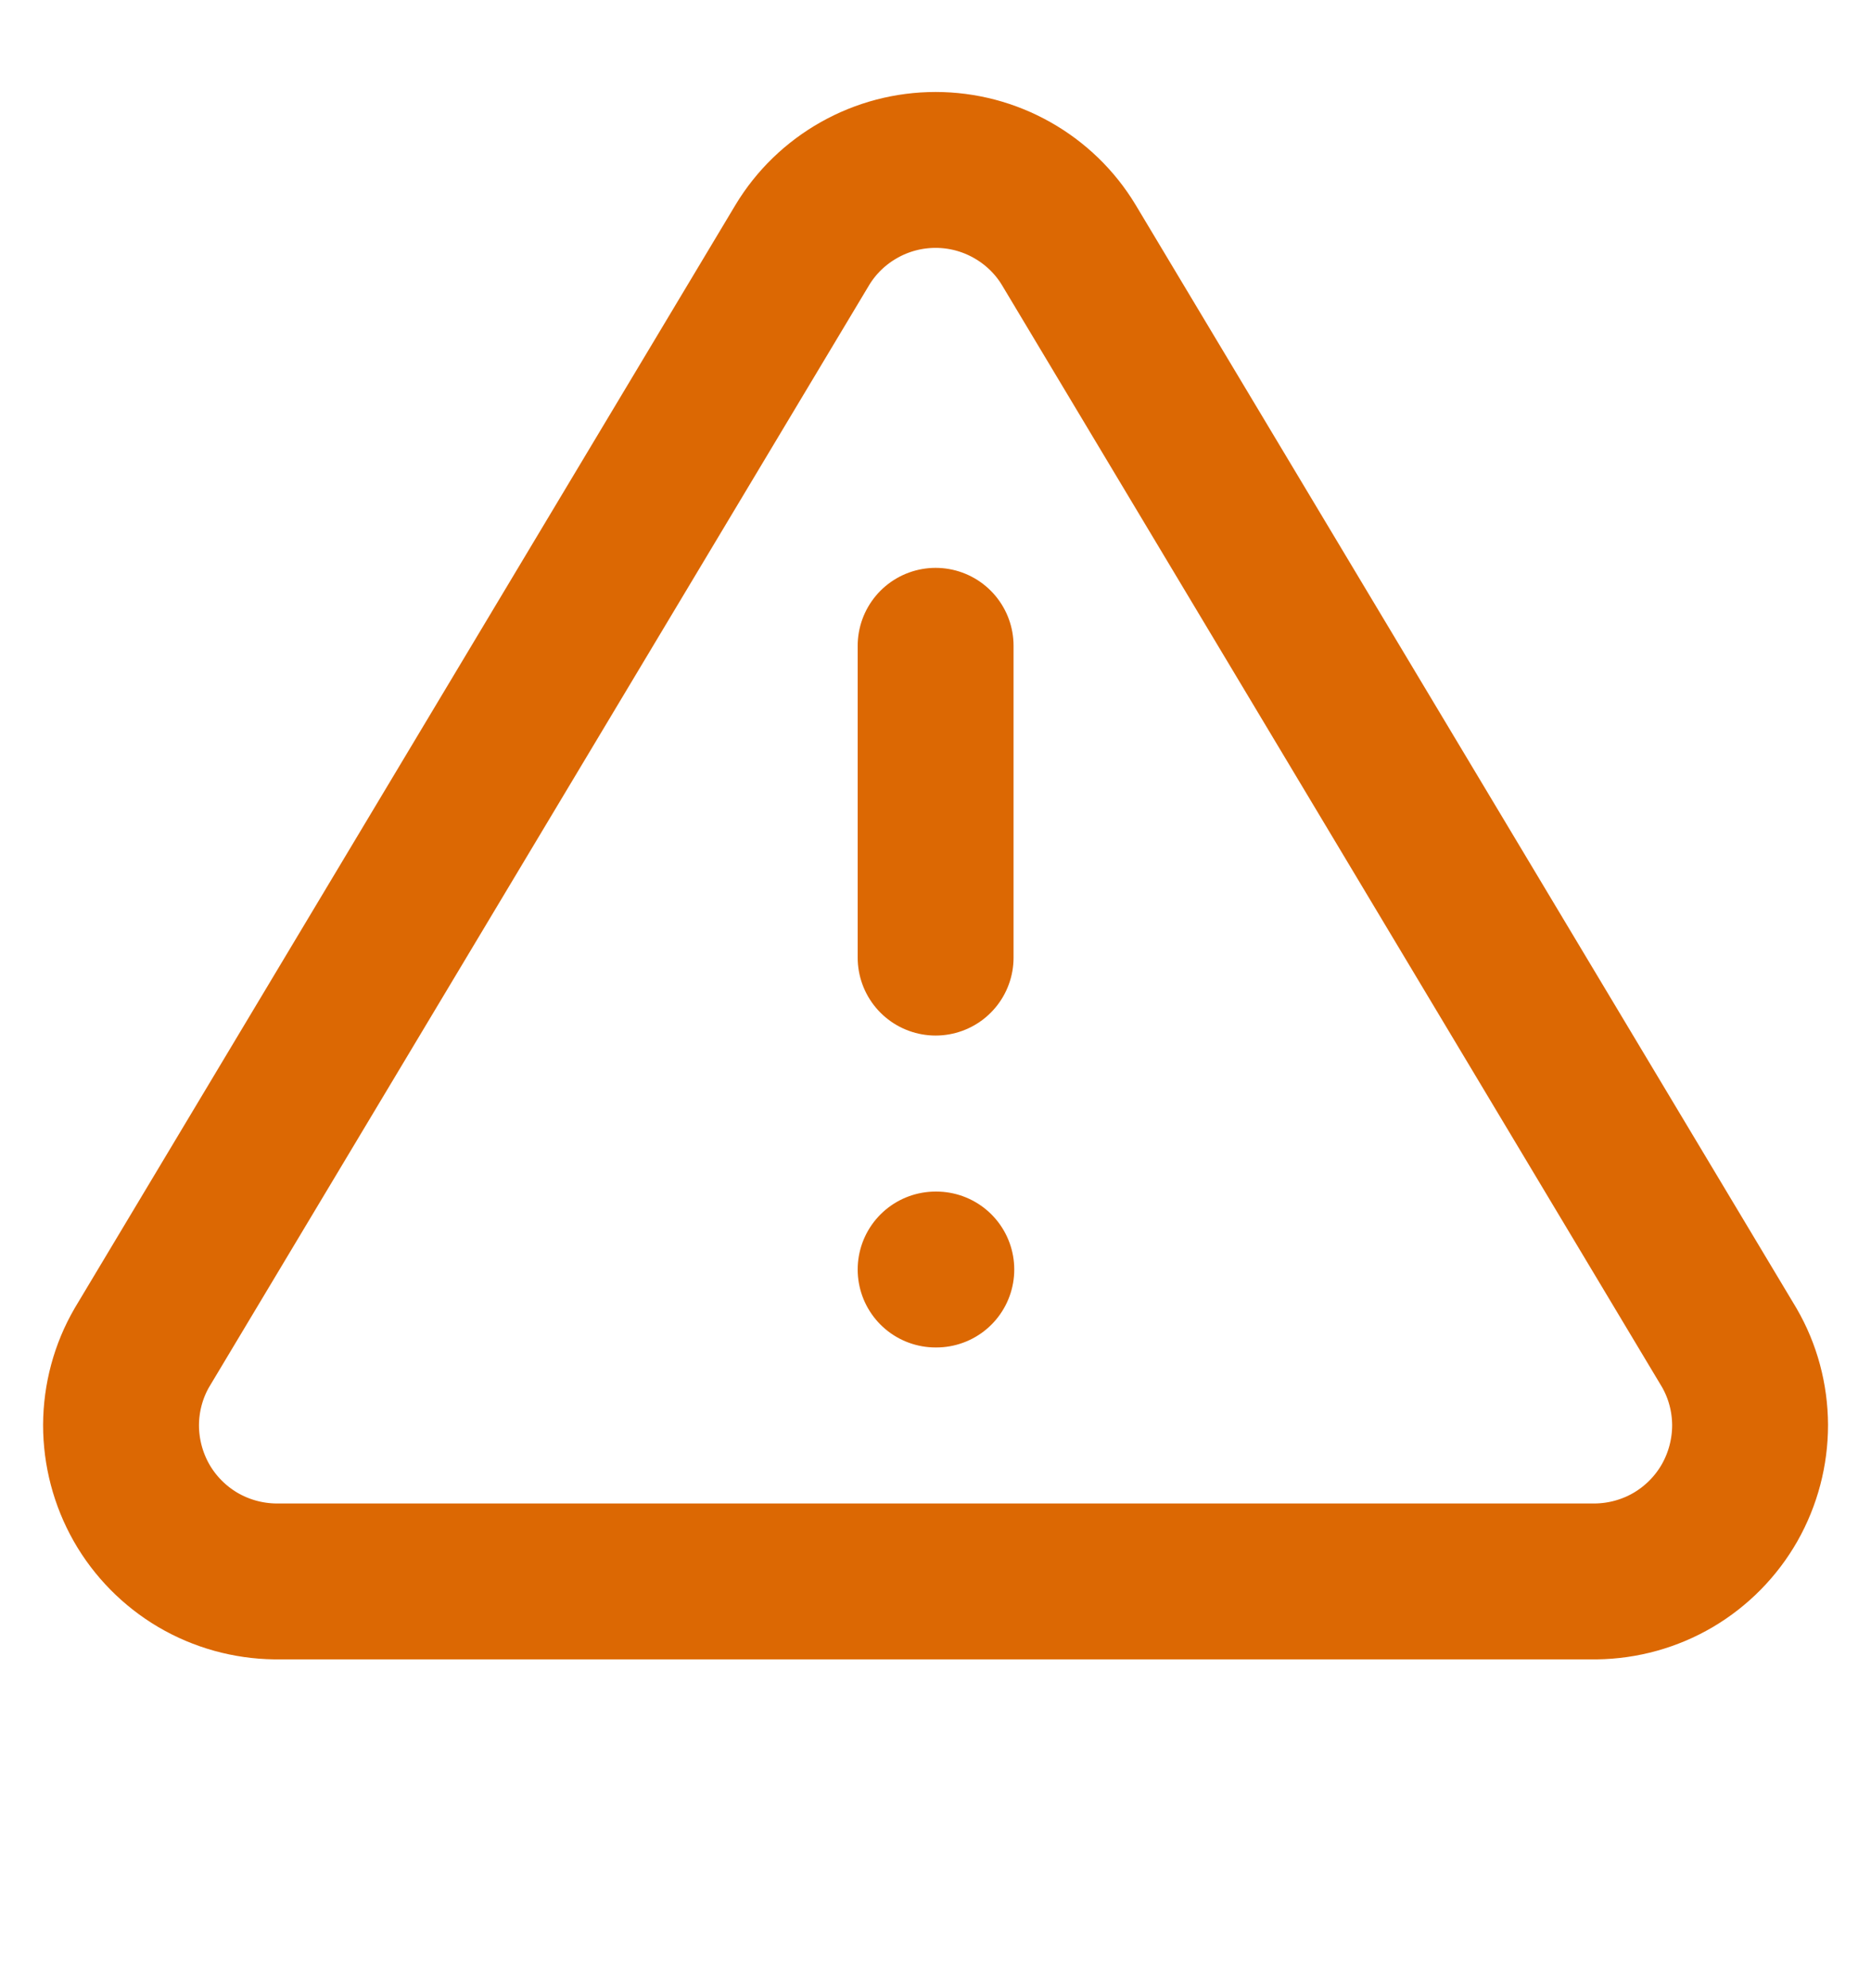 <svg xmlns="http://www.w3.org/2000/svg" width="16" height="17" viewBox="0 0 16 17" fill="none">
  <g clip-path="url(#clip0_5187_32856)">
    <path d="M8.001 5.522V8.188M8.001 10.855H8.007M6.861 2.095L1.214 11.522C1.097 11.723 1.036 11.952 1.035 12.185C1.035 12.417 1.095 12.646 1.21 12.849C1.325 13.051 1.492 13.22 1.692 13.338C1.893 13.456 2.121 13.519 2.354 13.522H13.647C13.88 13.519 14.108 13.456 14.309 13.338C14.509 13.22 14.676 13.051 14.791 12.849C14.906 12.646 14.966 12.417 14.966 12.185C14.965 11.952 14.904 11.723 14.787 11.522L9.14 2.095C9.022 1.899 8.854 1.737 8.655 1.625C8.455 1.512 8.23 1.453 8.001 1.453C7.771 1.453 7.546 1.512 7.346 1.625C7.147 1.737 6.979 1.899 6.861 2.095Z" stroke="#DC6803" stroke-width="1.333" stroke-linecap="round" stroke-linejoin="round"/>
  </g>
  <defs>
    <clipPath id="clip0_5187_32856">
      <rect width="16" height="16" fill="white" transform="translate(0 0.188)"/>
    </clipPath>
  </defs>
</svg>